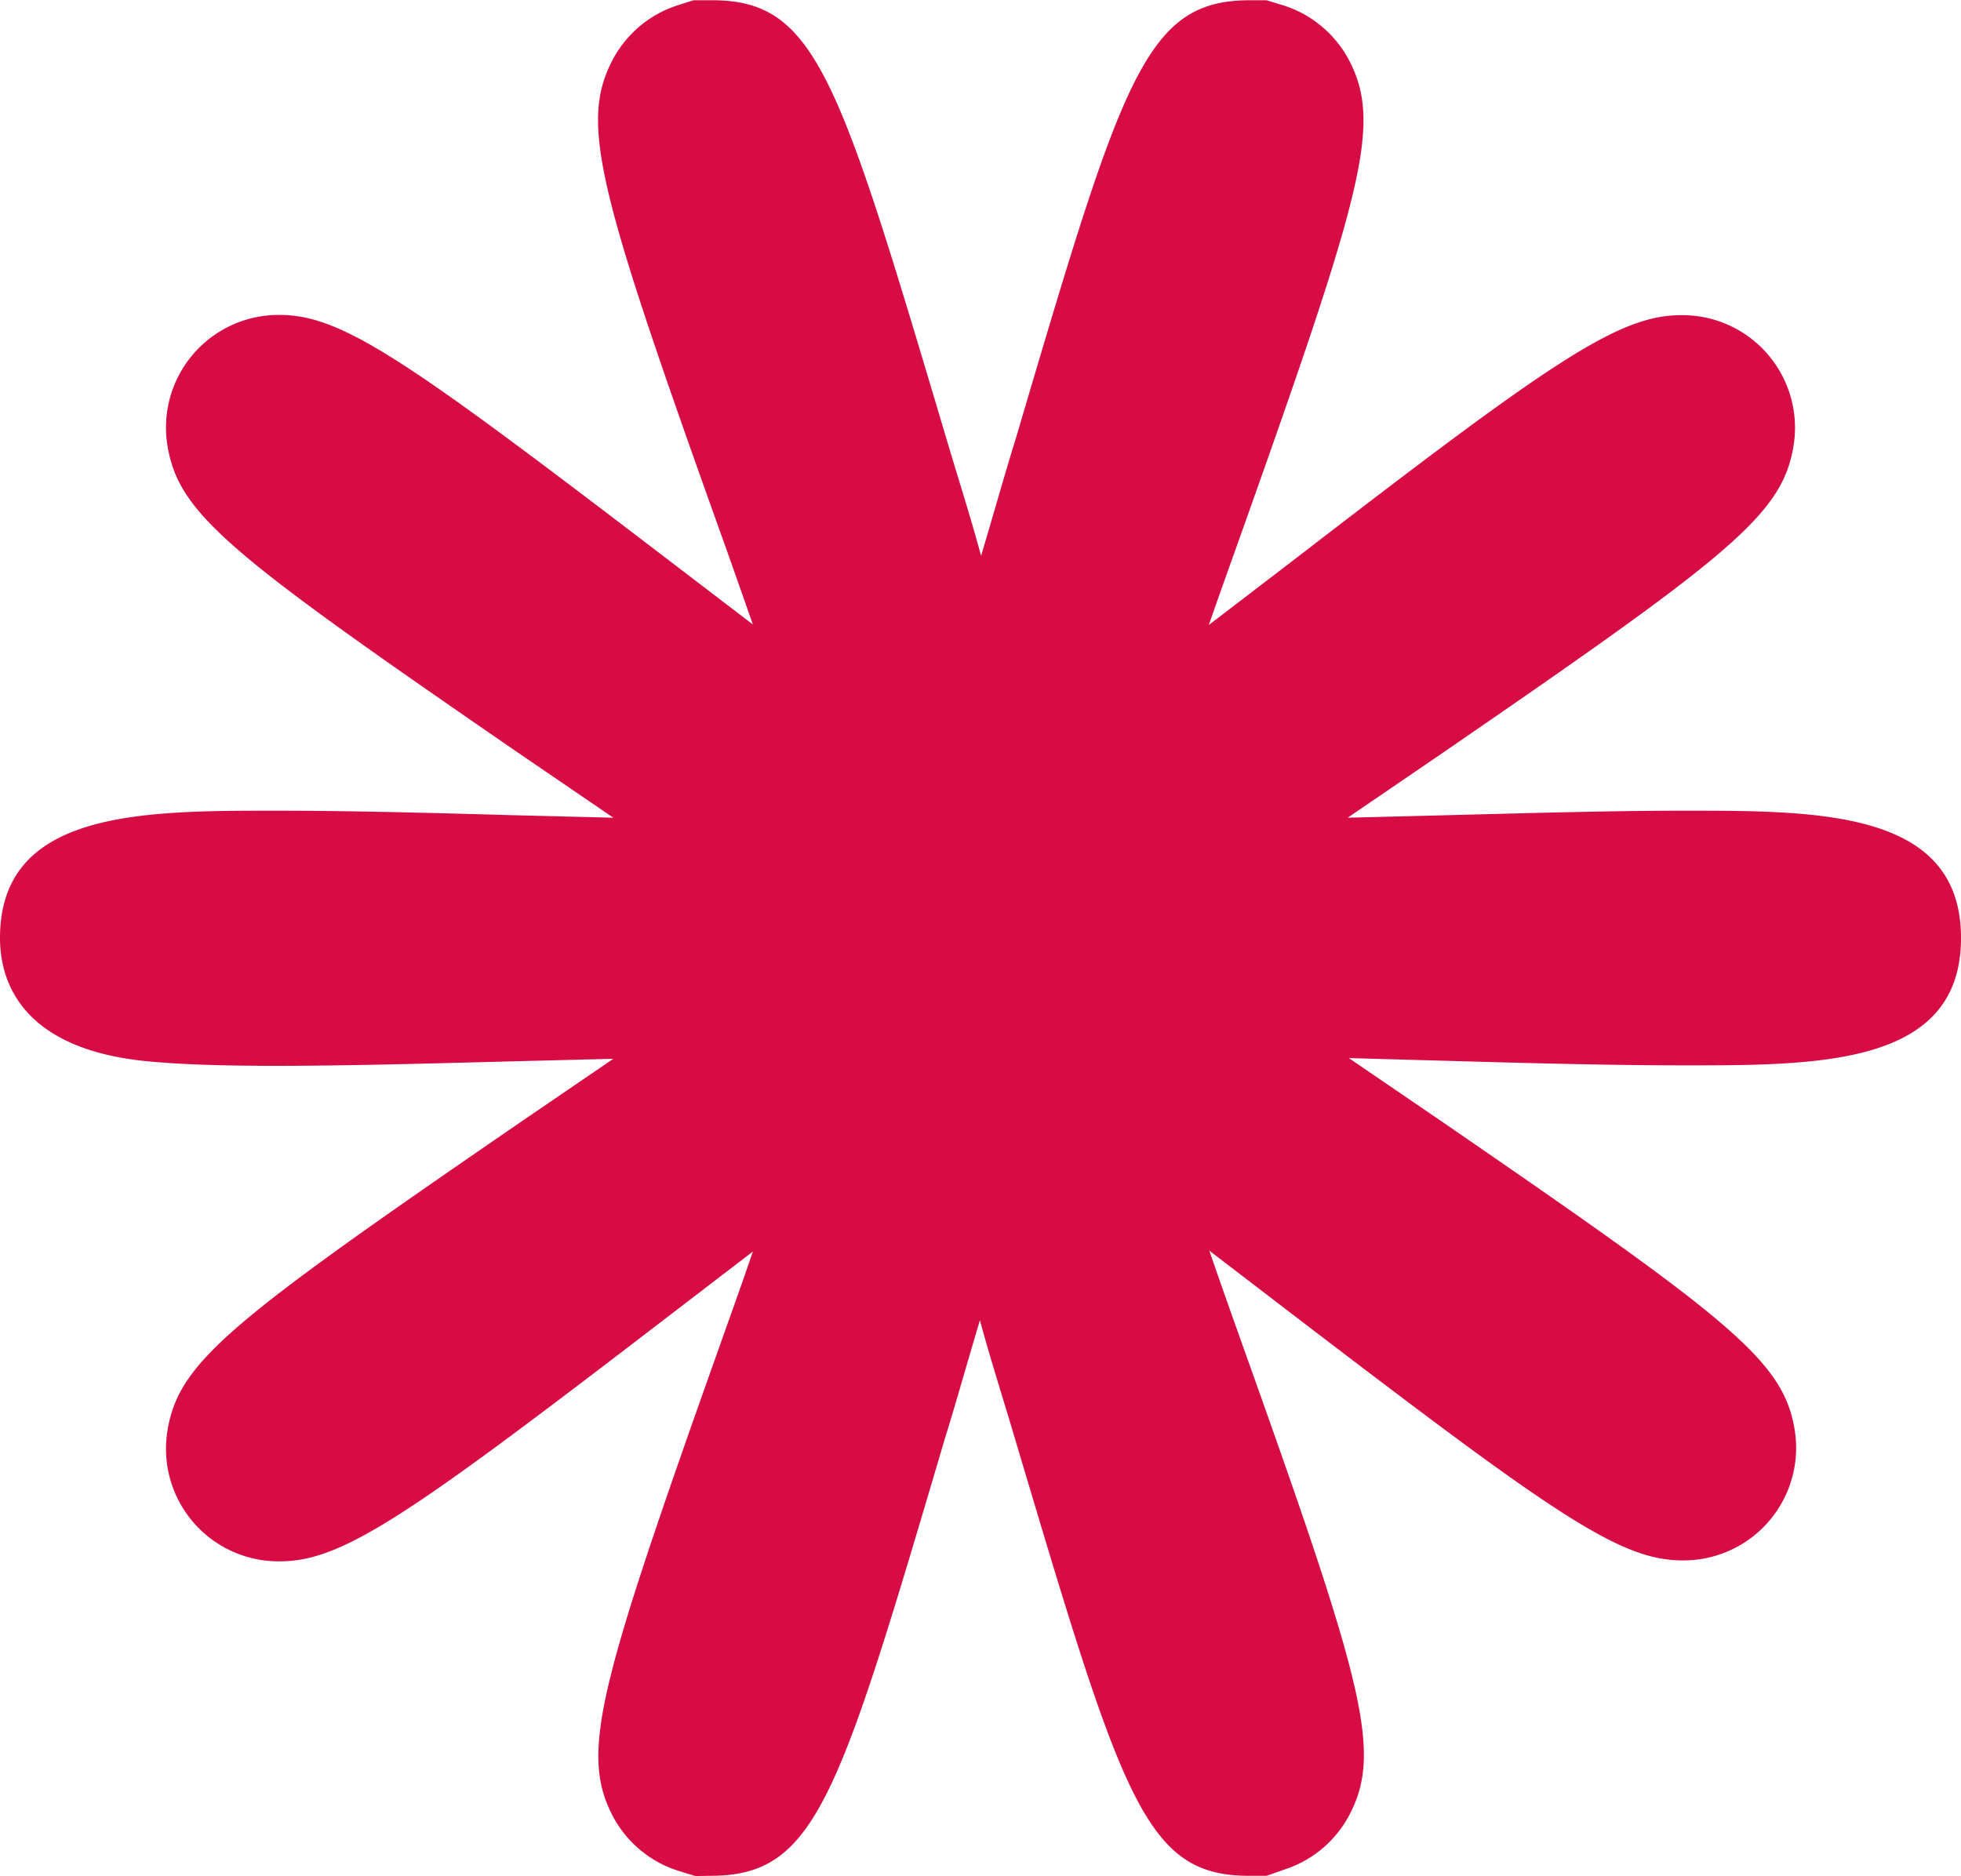 <svg xmlns="http://www.w3.org/2000/svg" viewBox="0 0 8.361 8">
  <defs>
    <style>
      .cls-1 {
        fill: #d70c45;
      }
    </style>
  </defs>
  <g id="star-light" transform="translate(0 -1.088)">
    <path id="Path_3249" data-name="Path 3249" class="cls-1" d="M2.965,9.088,2.89,9.065a.479.479,0,0,1-.284-.246c-.131-.265-.045-.563.453-1.965.046-.13.1-.279.151-.429l-.372.285c-1.093.839-1.376,1.036-1.645,1.036h0a.48.48,0,0,1-.478-.563c.05-.29.272-.463,1.5-1.307l.4-.273-.436.011c-.344.009-.7.019-1,.019-.251,0-.431-.007-.566-.021C.079,5.555,0,5.26,0,5.088c0-.543.6-.543,1.179-.543.3,0,.652.009,1,.019l.436.011-.4-.273C.987,3.457.765,3.284.715,2.994a.48.48,0,0,1,.478-.563c.269,0,.551.2,1.644,1.035l.373.285c-.053-.151-.105-.3-.152-.43-.5-1.4-.584-1.7-.453-1.964a.479.479,0,0,1,.283-.246l.069-.022h.078c.444,0,.539.322,1,1.869.044.15.1.323.148.5.052-.173.1-.346.148-.5.457-1.547.552-1.869,1-1.869H5.4l.075.023a.48.48,0,0,1,.284.247c.13.265.045.563-.453,1.965-.046.13-.1.279-.152.429l.371-.284C6.616,2.628,6.9,2.432,7.168,2.432a.48.48,0,0,1,.478.563c-.05.29-.272.463-1.5,1.307l-.4.273.436-.011c.344-.009.7-.019,1-.019.579,0,1.179,0,1.179.543s-.6.543-1.179.543c-.3,0-.653-.009-1-.019L5.751,5.6l.4.273c1.228.844,1.45,1.017,1.5,1.307a.48.48,0,0,1-.478.562c-.269,0-.551-.2-1.645-1.036l-.372-.285c.052.151.105.3.151.429.5,1.4.584,1.7.453,1.964a.479.479,0,0,1-.283.246L5.4,9.087H5.326c-.444,0-.539-.322-1-1.869-.044-.15-.1-.323-.148-.5-.052.173-.1.346-.148.5-.457,1.546-.552,1.868-1,1.869Z" transform="translate(0)"/>
  </g>
</svg>

